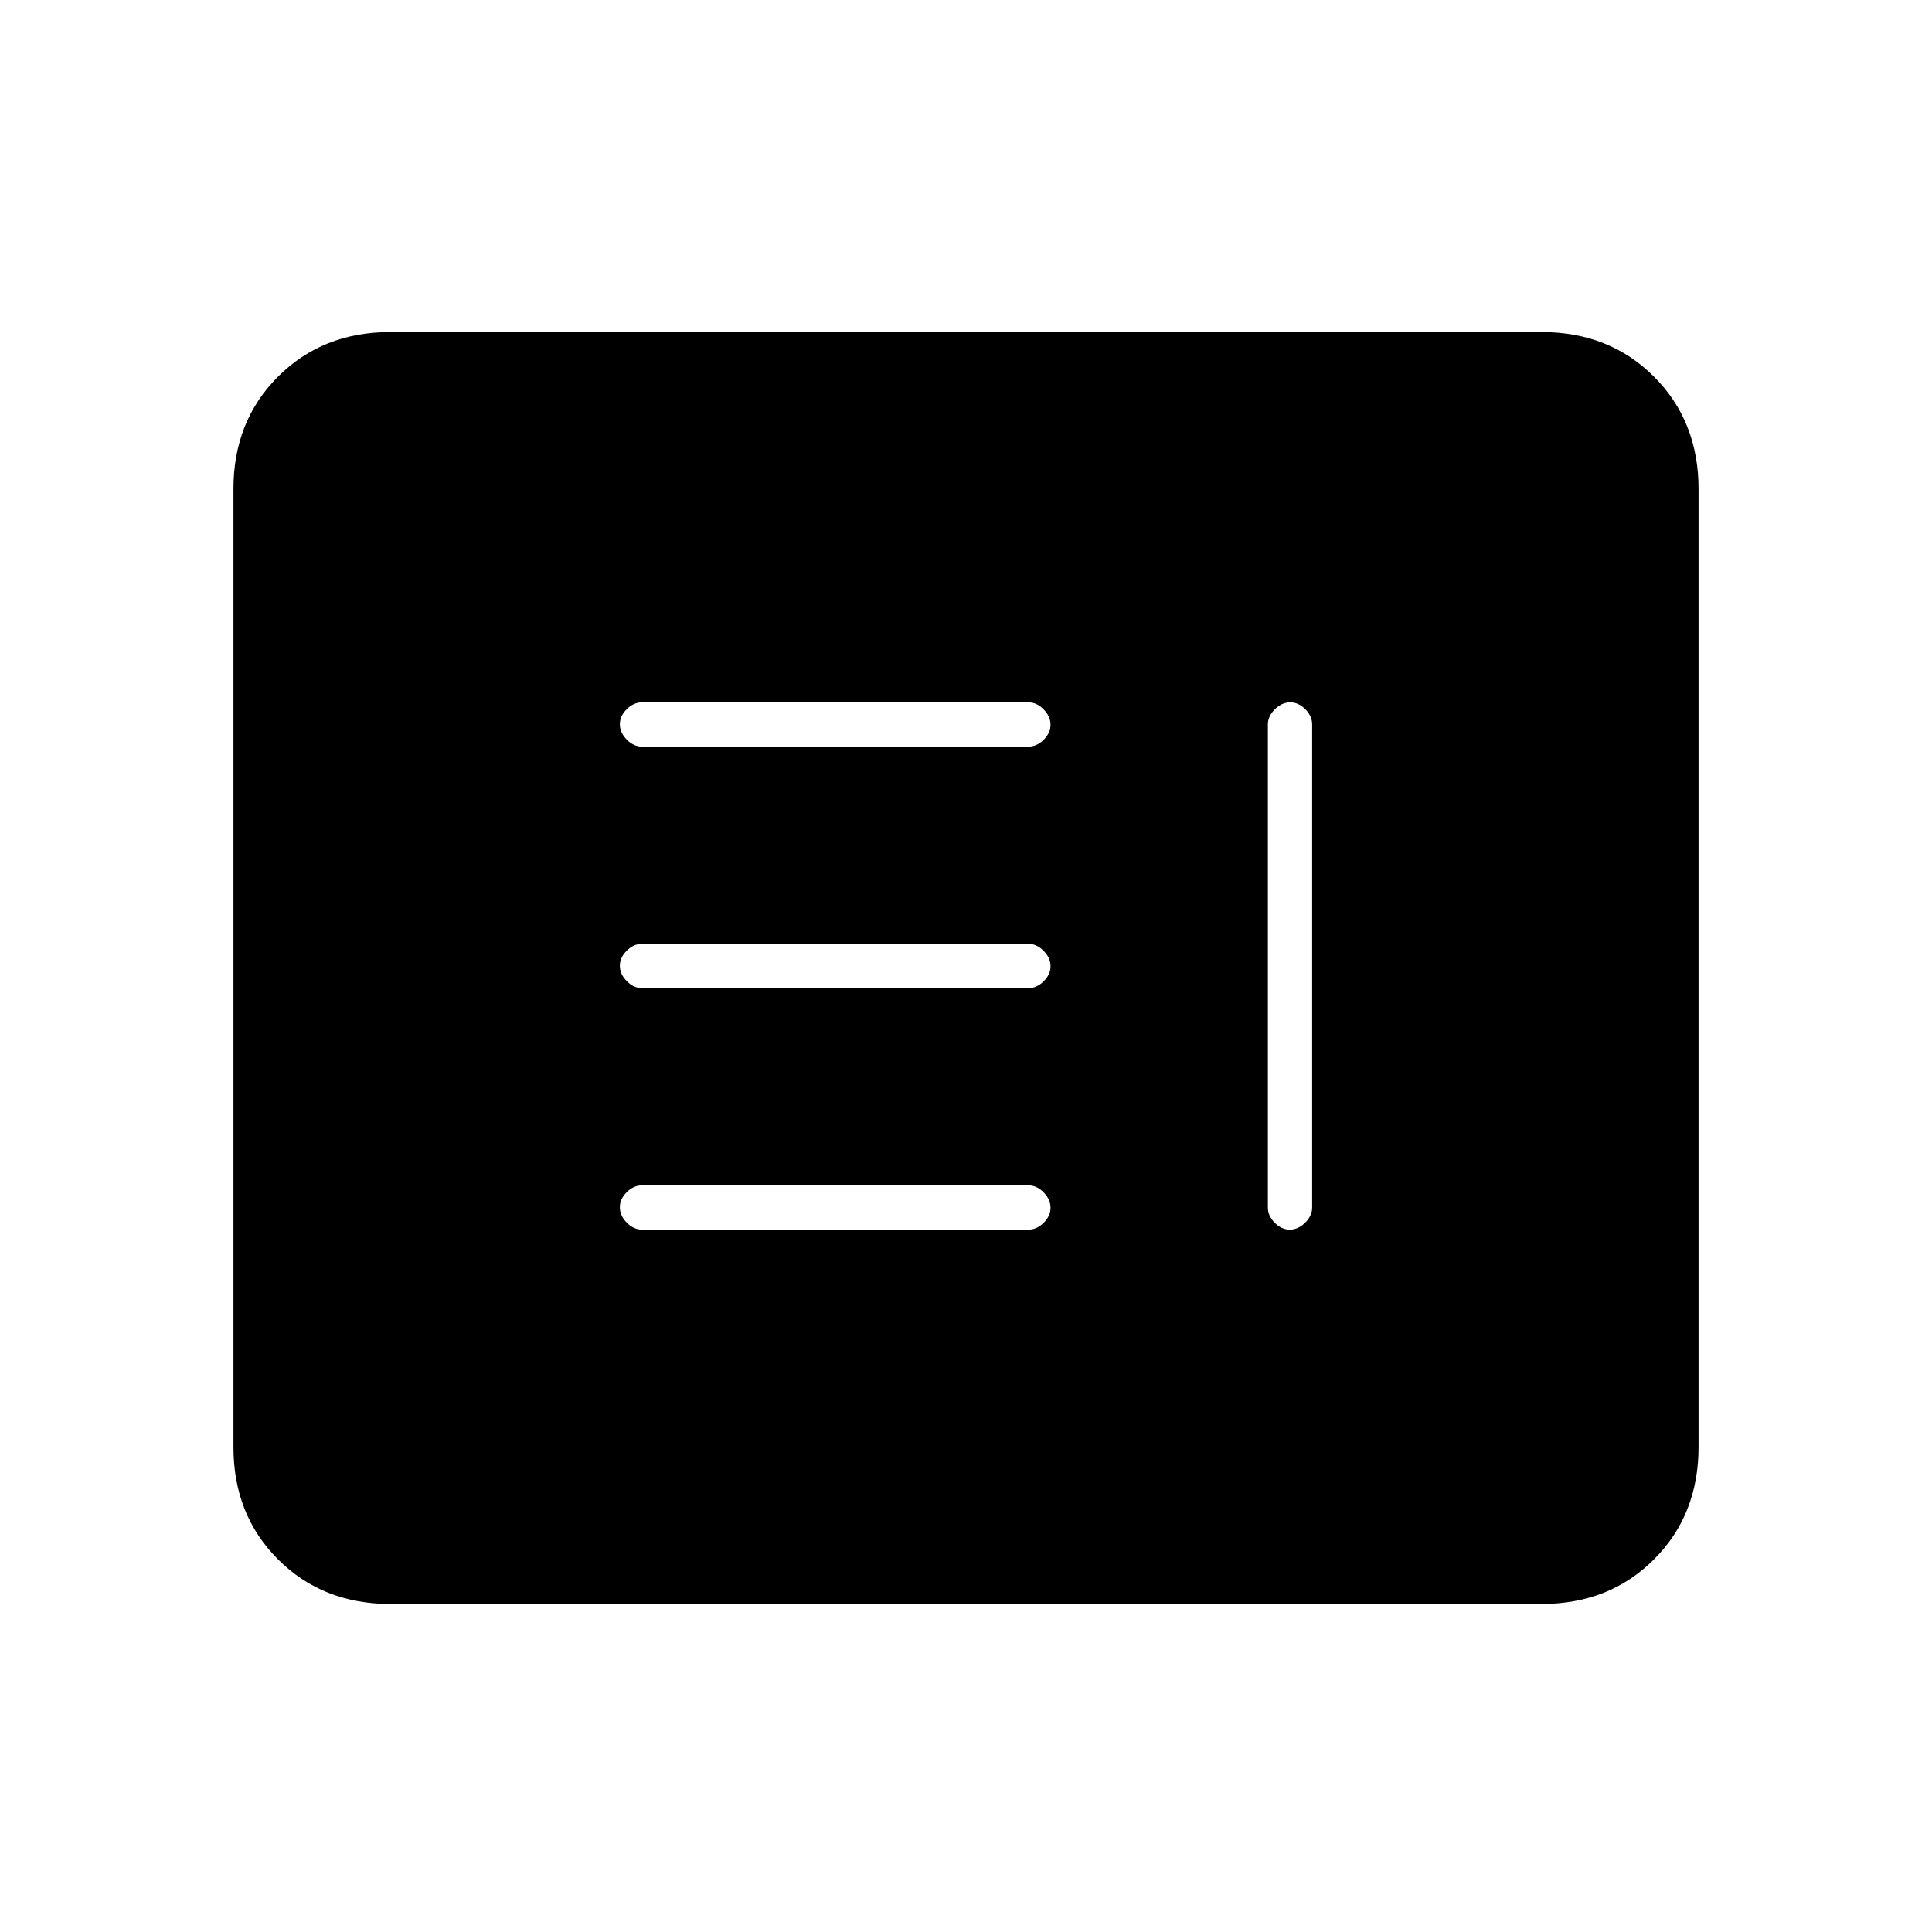 <svg xmlns="http://www.w3.org/2000/svg" height="20" viewBox="0 -960 960 960" width="20"><path d="M319-349h192q4.15 0 7.58-3.39 3.42-3.4 3.42-7.5 0-4.11-3.42-7.61-3.43-3.5-7.58-3.5H319q-4.15 0-7.58 3.39-3.42 3.4-3.42 7.5 0 4.11 3.42 7.61 3.43 3.5 7.58 3.5Zm322.11-262q-4.11 0-7.61 3.42-3.5 3.43-3.5 7.58v240q0 4.15 3.39 7.58 3.4 3.42 7.5 3.42 4.11 0 7.61-3.42 3.5-3.43 3.5-7.58v-240q0-4.15-3.39-7.58-3.4-3.42-7.5-3.42ZM319-469h192q4.15 0 7.58-3.39 3.42-3.4 3.42-7.5 0-4.11-3.42-7.61-3.43-3.5-7.58-3.5H319q-4.15 0-7.58 3.39-3.42 3.4-3.42 7.5 0 4.11 3.42 7.61 3.43 3.5 7.58 3.5Zm0-120h192q4.15 0 7.58-3.39 3.42-3.4 3.42-7.5 0-4.11-3.42-7.61-3.43-3.5-7.58-3.5H319q-4.15 0-7.58 3.39-3.42 3.4-3.42 7.5 0 4.11 3.42 7.61 3.43 3.5 7.58 3.5ZM194-163q-33.7 0-55.85-22.15T116-241v-476q0-33.7 22.15-55.85T194-795h572q33.7 0 55.85 22.15T844-717v476q0 33.7-22.15 55.85T766-163H194Z"/></svg>